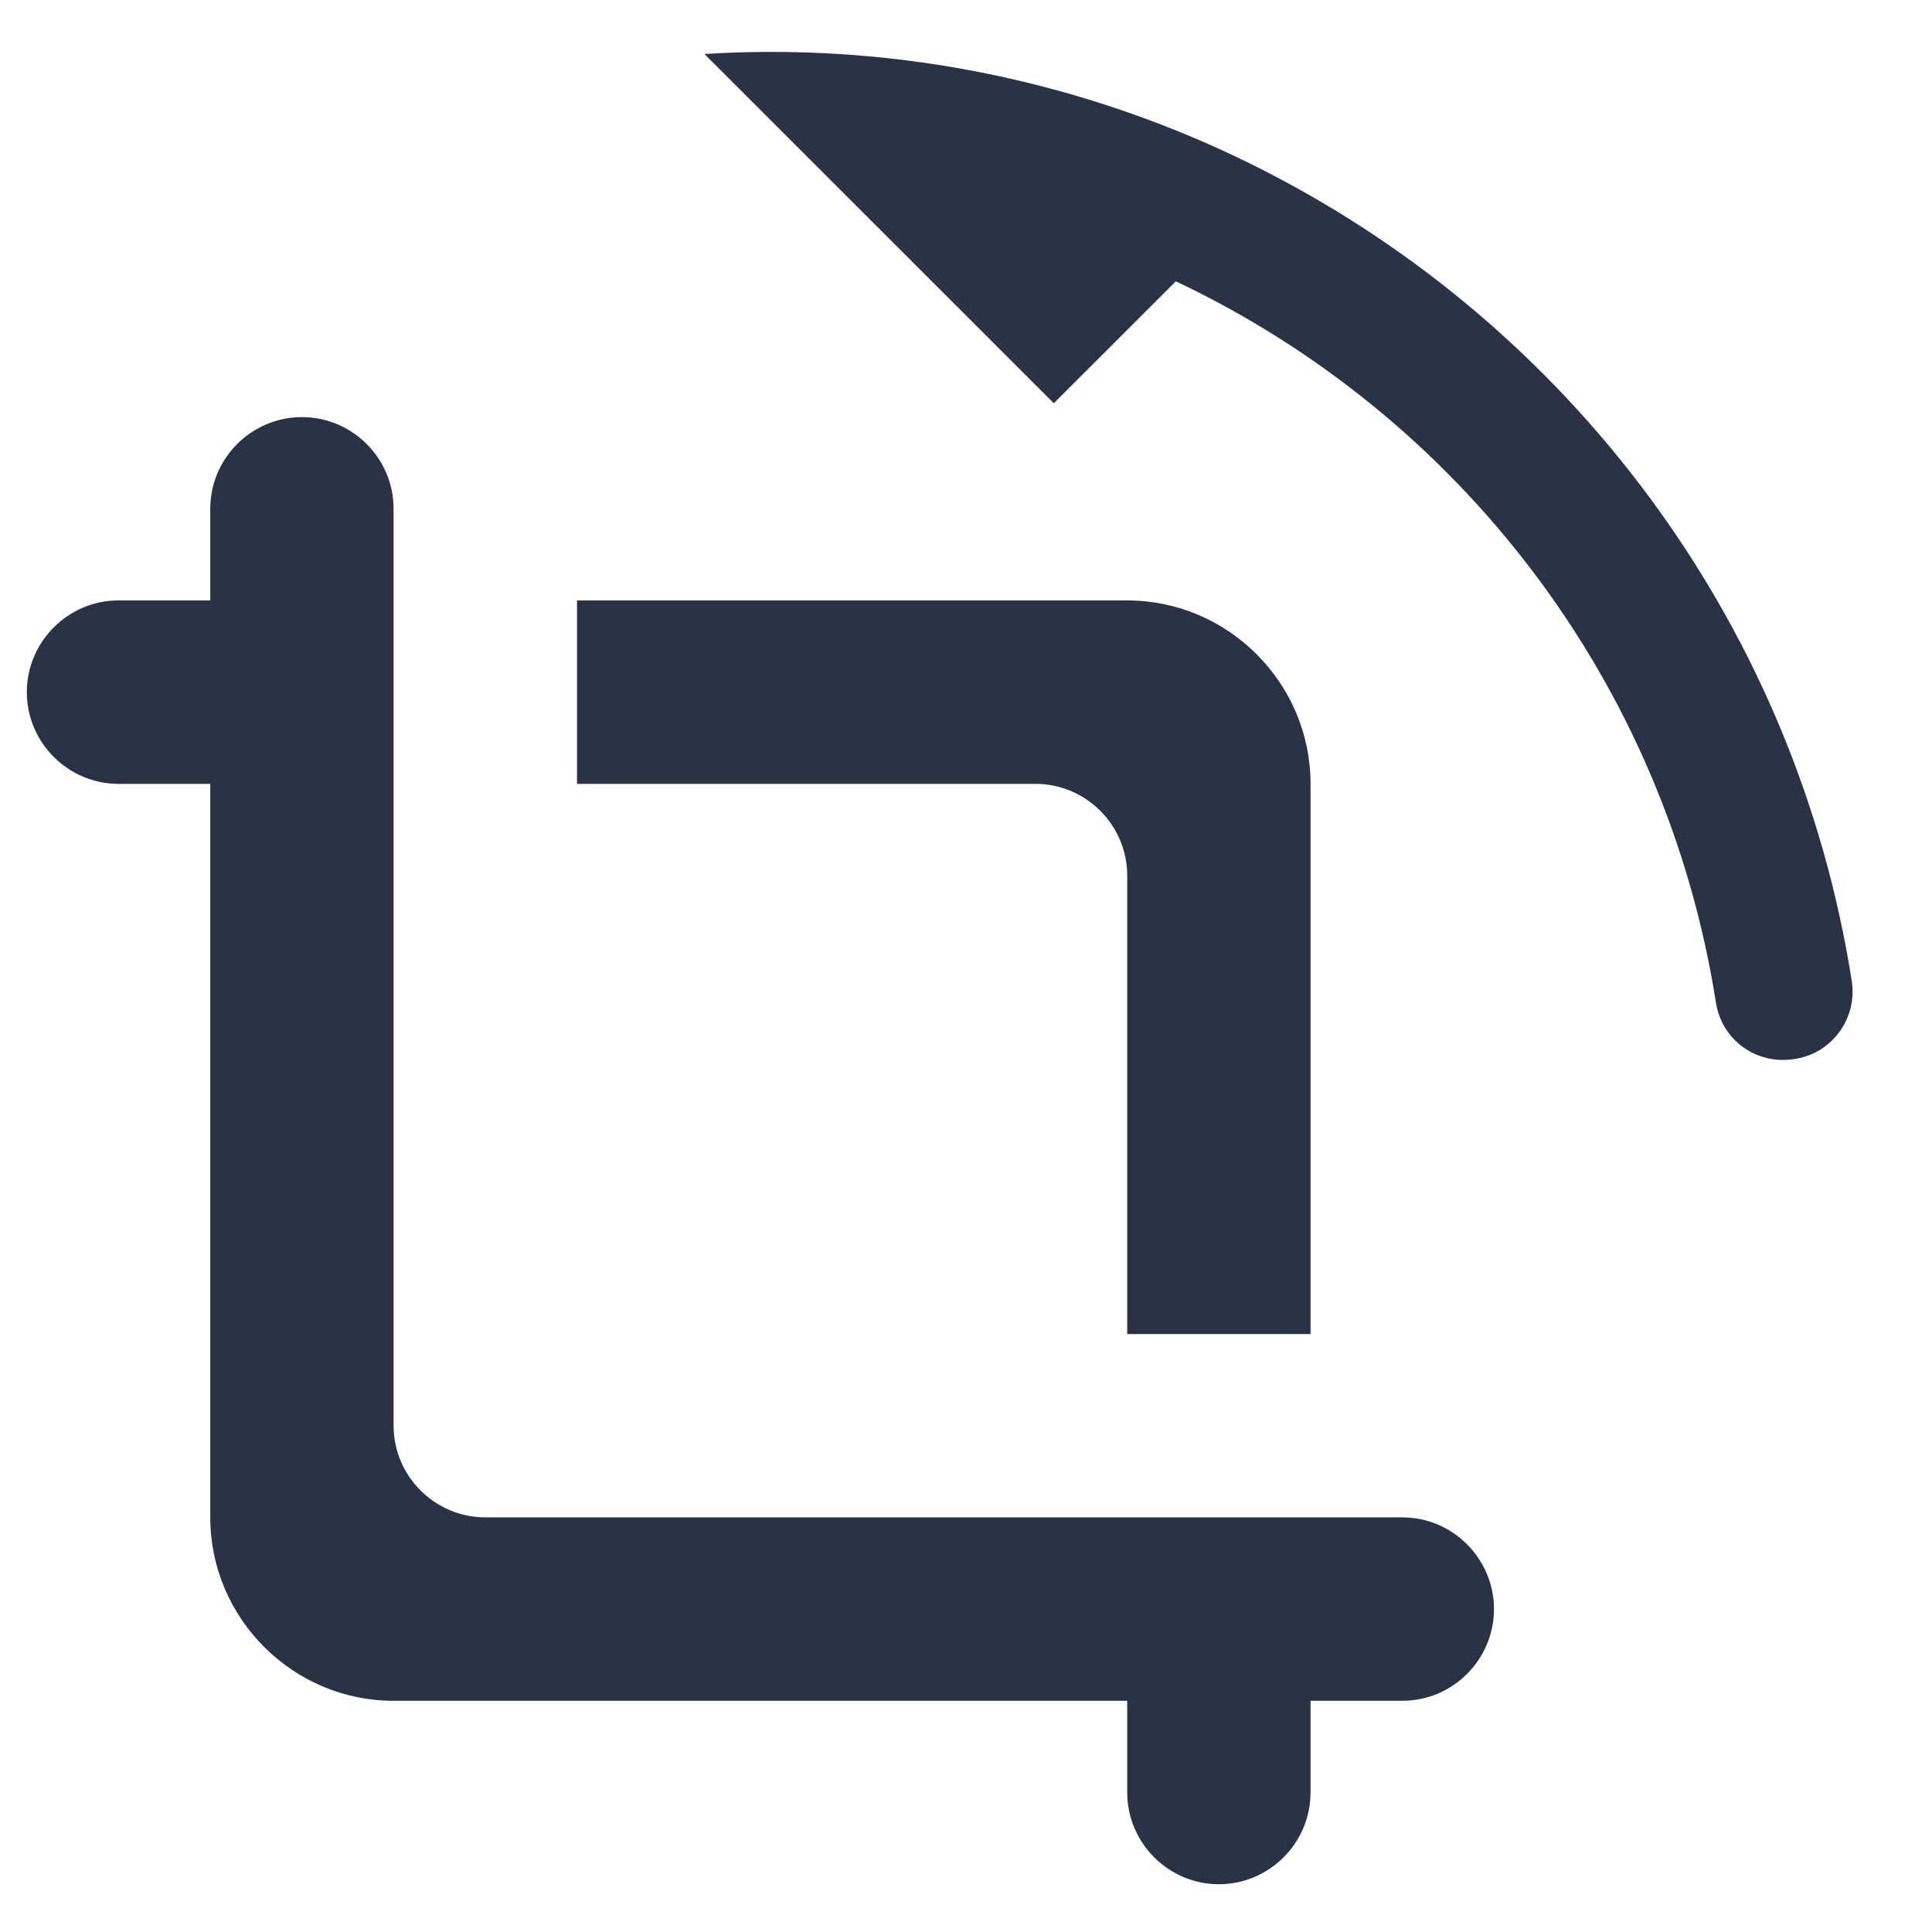 <svg width="18" height="18" viewBox="0 0 18 18" fill="none" xmlns="http://www.w3.org/2000/svg">
<path d="M10.502 8.157V12.429H12.21V7.303C12.21 6.363 11.441 5.594 10.502 5.594H5.376V7.303H9.647C10.117 7.303 10.502 7.687 10.502 8.157ZM13.065 14.137H8.793H4.522C4.052 14.137 3.667 13.753 3.667 13.283V4.74C3.667 4.27 3.283 3.886 2.813 3.886C2.343 3.886 1.959 4.27 1.959 4.74V5.594H1.104C0.634 5.594 0.25 5.979 0.25 6.449C0.25 6.918 0.634 7.303 1.104 7.303H1.959V14.137C1.959 15.077 2.728 15.846 3.667 15.846H10.502V16.7C10.502 17.17 10.886 17.555 11.356 17.555C11.826 17.555 12.21 17.17 12.21 16.7V15.846H13.065C13.535 15.846 13.919 15.462 13.919 14.992C13.919 14.522 13.535 14.137 13.065 14.137ZM11.92 1.664C10.493 0.904 8.648 0.374 6.563 0.503L9.818 3.757L10.955 2.621C13.594 3.869 15.517 6.355 15.986 9.336C16.038 9.686 16.362 9.926 16.721 9.866C17.071 9.815 17.311 9.481 17.251 9.131C16.738 5.885 14.722 3.151 11.92 1.664Z" fill="#2A3246"/>
</svg>
